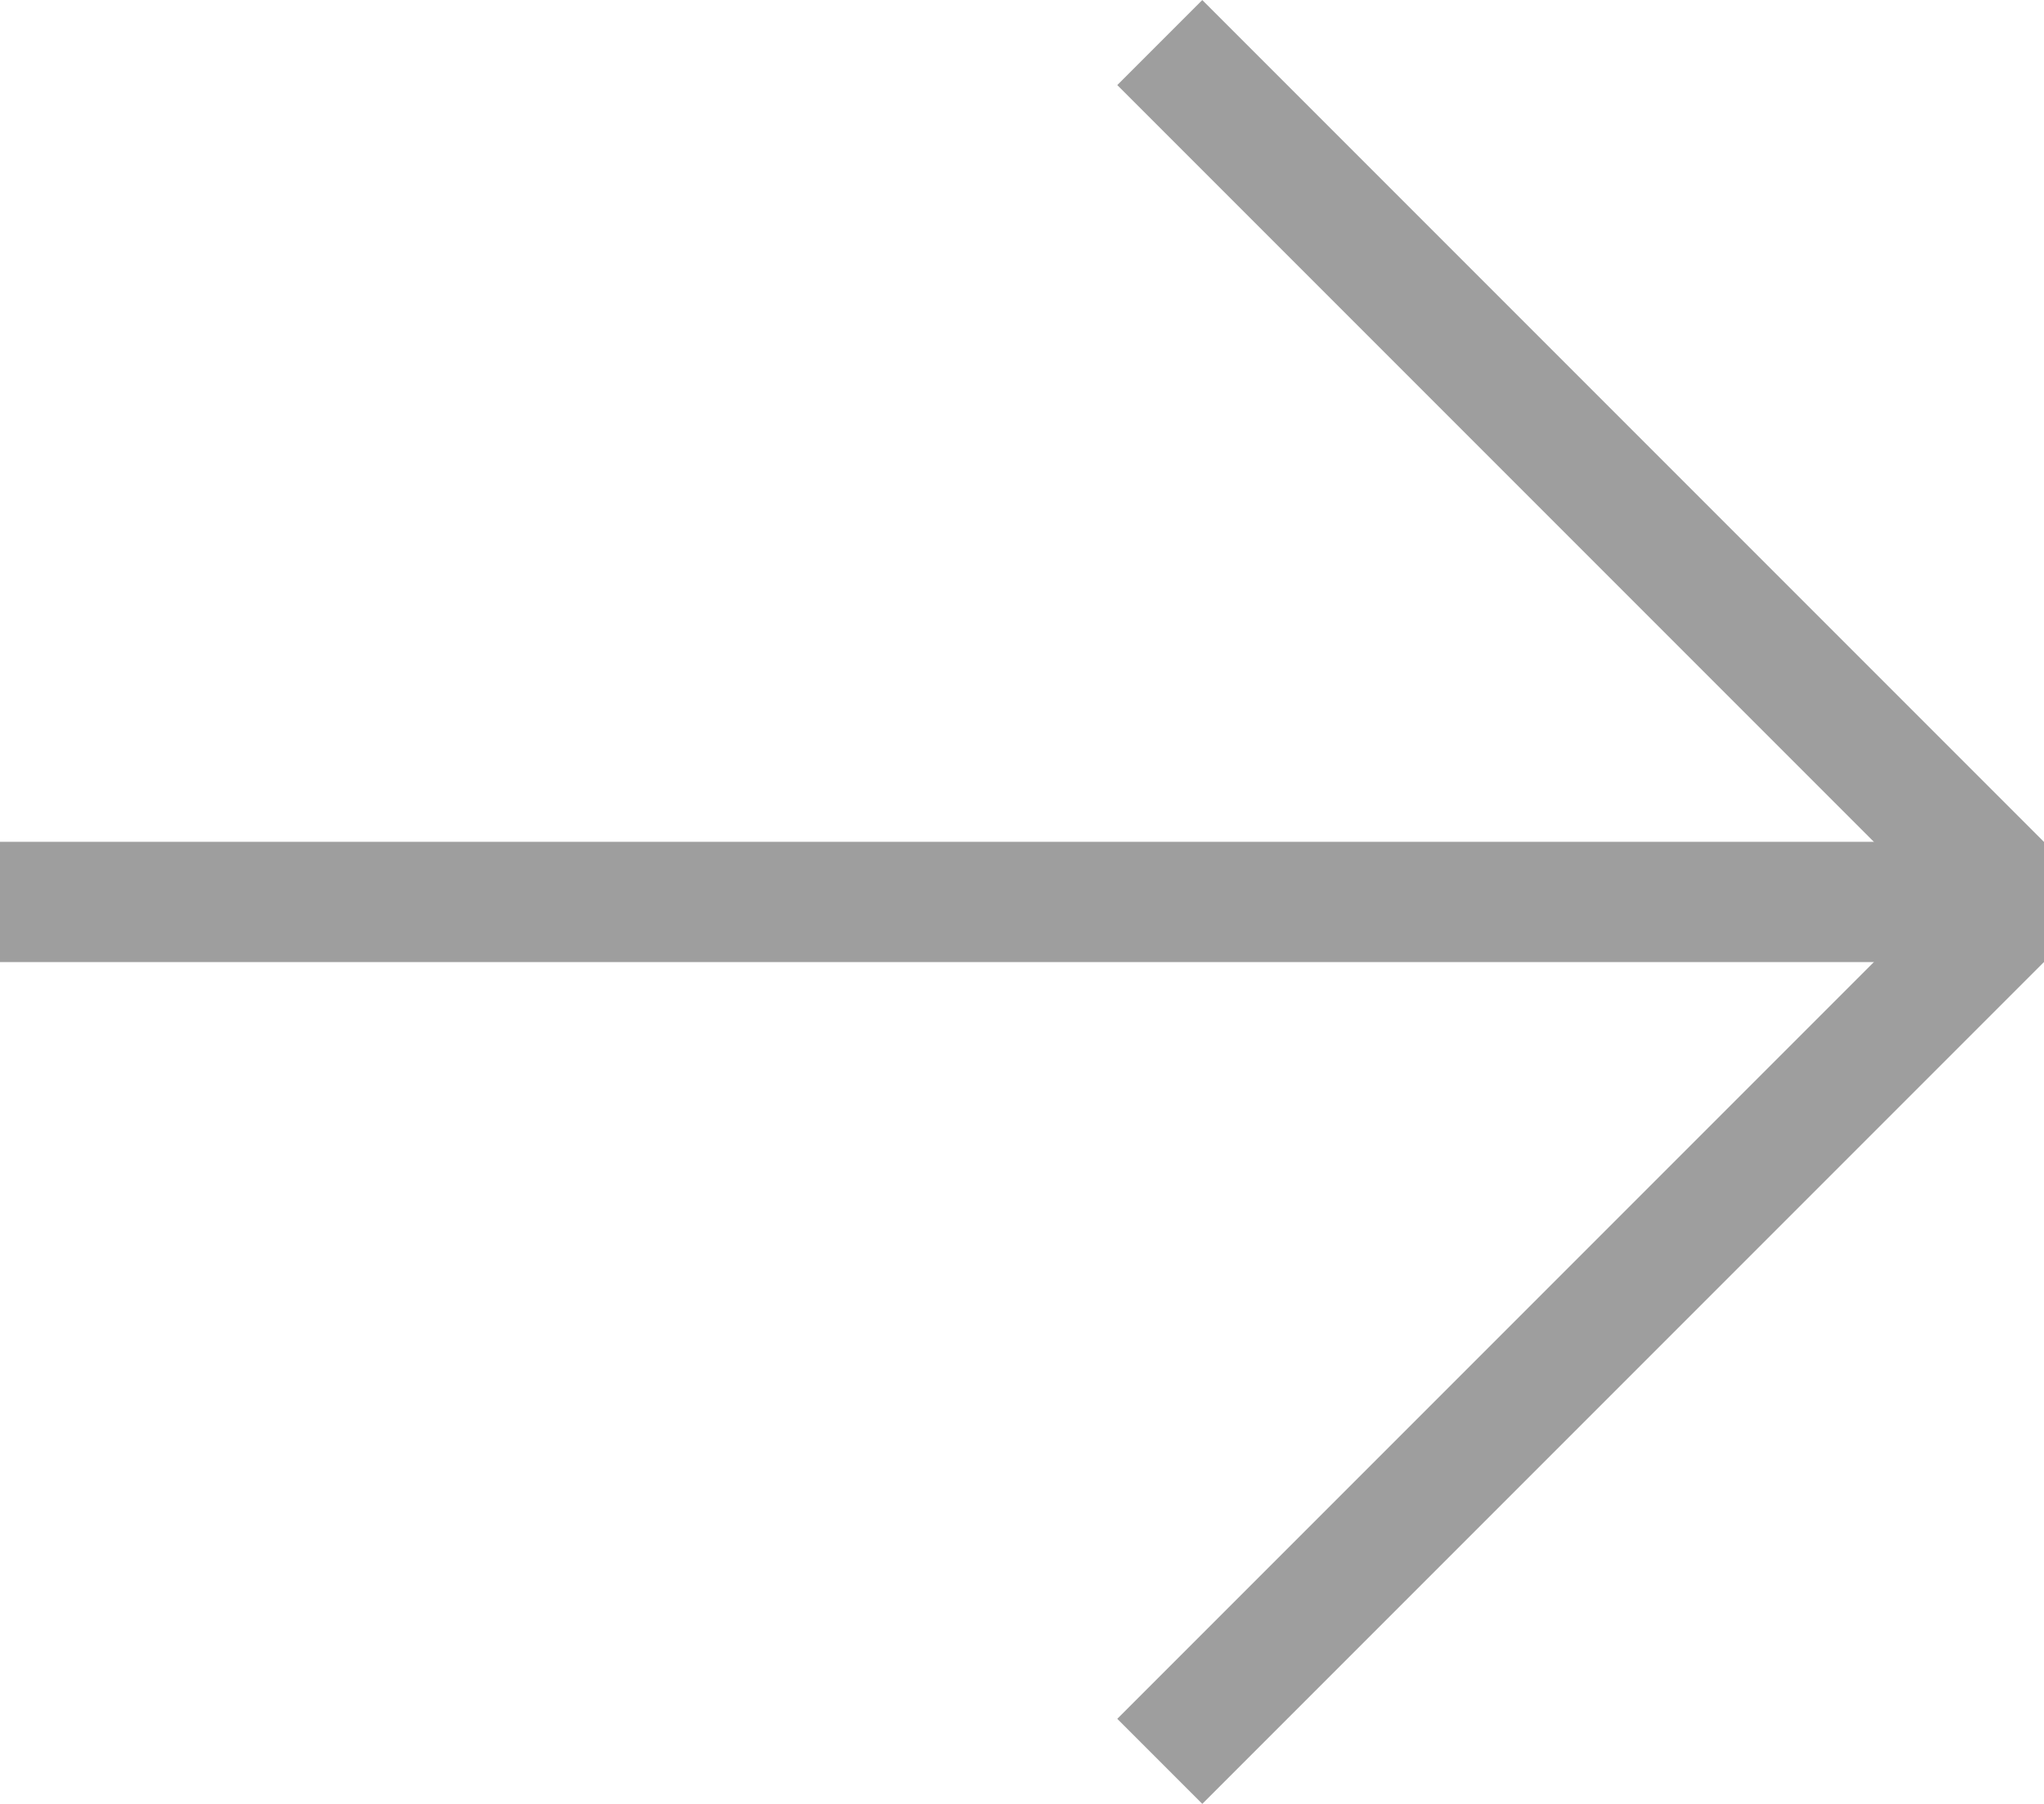 <svg width="17" height="15" viewBox="0 0 17 15" fill="none" xmlns="http://www.w3.org/2000/svg">
<line y1="7.5" x2="17" y2="7.5" stroke="#9E9E9E"/>
<line x1="16.646" y1="7.354" x2="9.646" y2="0.354" stroke="#9E9E9E"/>
<line x1="9.646" y1="14.646" x2="16.646" y2="7.646" stroke="#9E9E9E"/>
</svg>
